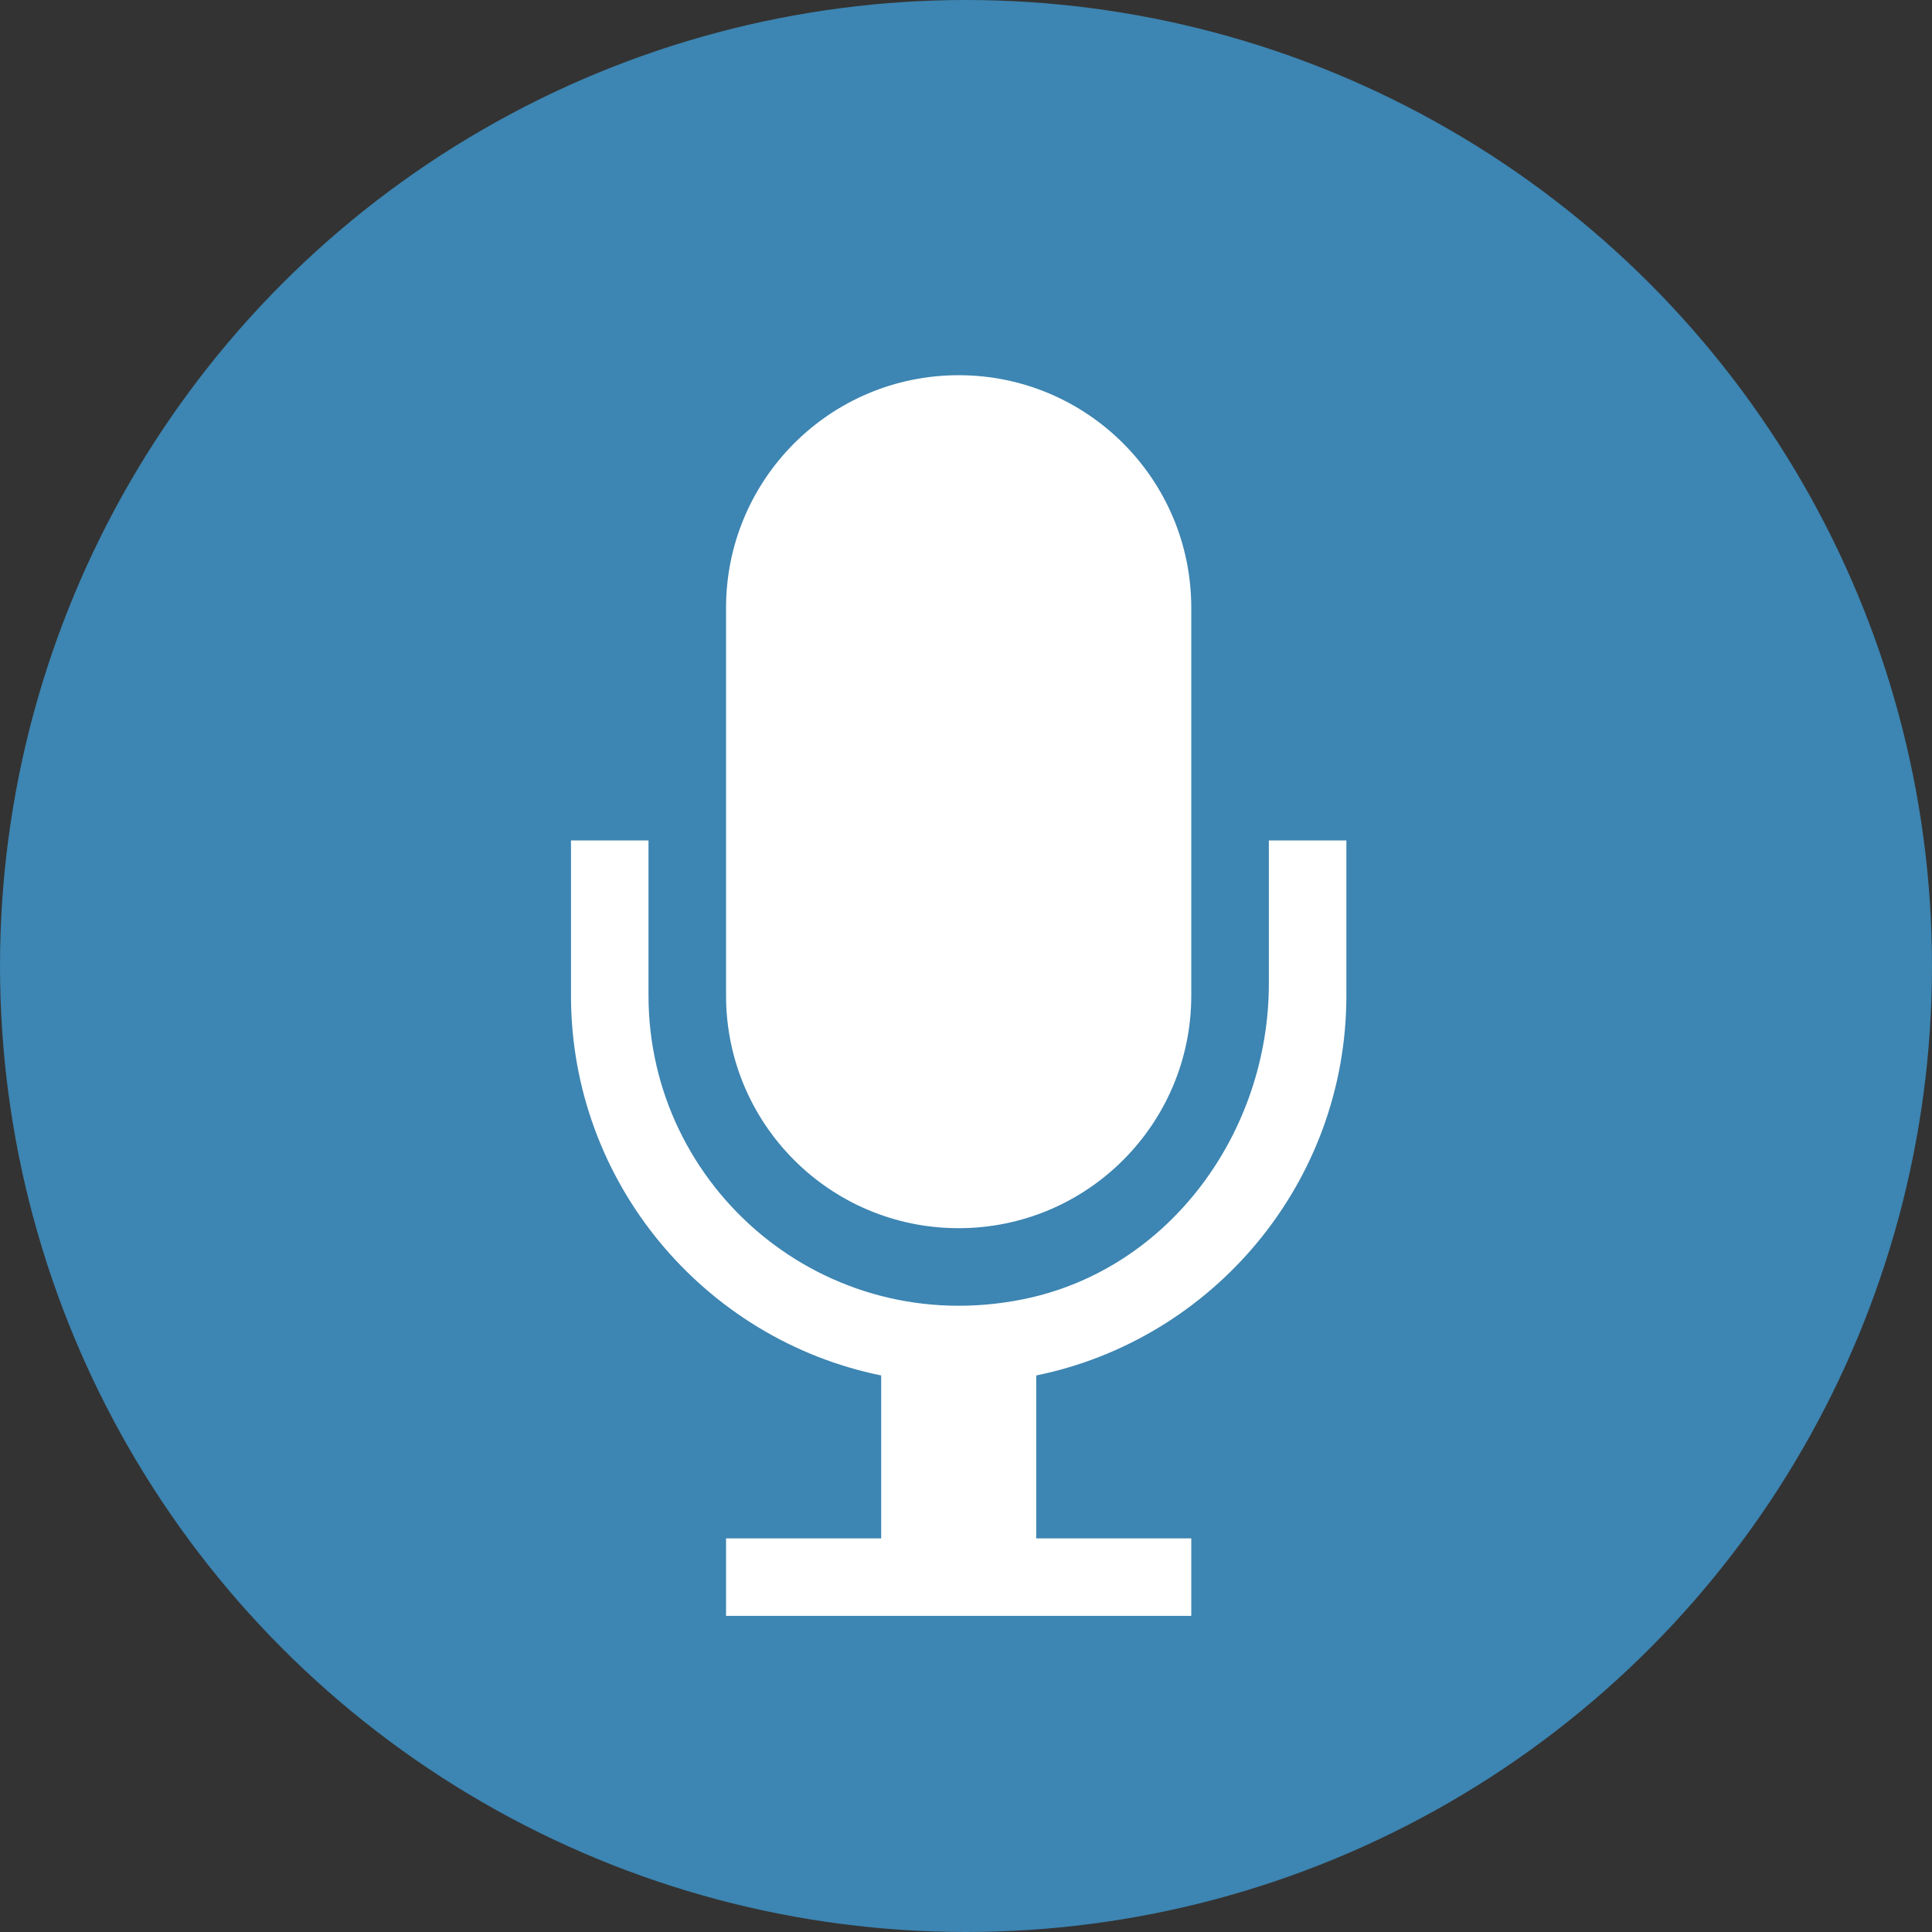 <?xml version="1.0" encoding="utf-8"?>
<!-- Generator: Adobe Illustrator 15.1.0, SVG Export Plug-In . SVG Version: 6.00 Build 0)  -->
<!DOCTYPE svg PUBLIC "-//W3C//DTD SVG 1.1//EN" "http://www.w3.org/Graphics/SVG/1.1/DTD/svg11.dtd">
<svg version="1.1" id="Layer_1_1_" xmlns="http://www.w3.org/2000/svg" xmlns:xlink="http://www.w3.org/1999/xlink" x="0px" y="0px"
	 width="59.792px" height="59.792px" viewBox="0 0 59.792 59.792" enable-background="new 0 0 59.792 59.792" xml:space="preserve">
<rect x="0" y="0" width="59.792" height="59.792" fill="#333333" stroke="none"/>
<circle fill="#3D85B2" cx="29.896" cy="29.896" r="29.896"/>
<path fill="#FFFFFF" d="M29.669,38.01c3.976,0,7.199-3.222,7.199-7.199v-12c0-3.976-3.223-7.199-7.199-7.199
	c-3.978,0-7.199,3.223-7.199,7.2v11.998C22.47,34.788,25.691,38.012,29.669,38.01z"/>
<path fill="#FFFFFF" d="M41.668,30.811V26.01h-2.399v4.427c0,4.606-3.077,8.851-7.593,9.77c-6.169,1.254-11.606-3.446-11.606-9.396
	V26.01h-2.399v4.801c0,5.794,4.131,10.643,9.6,11.757v5.042H22.47v2.399h14.398V47.61h-4.799v-5.042
	C37.537,41.454,41.668,36.604,41.668,30.811z"/>
</svg>
